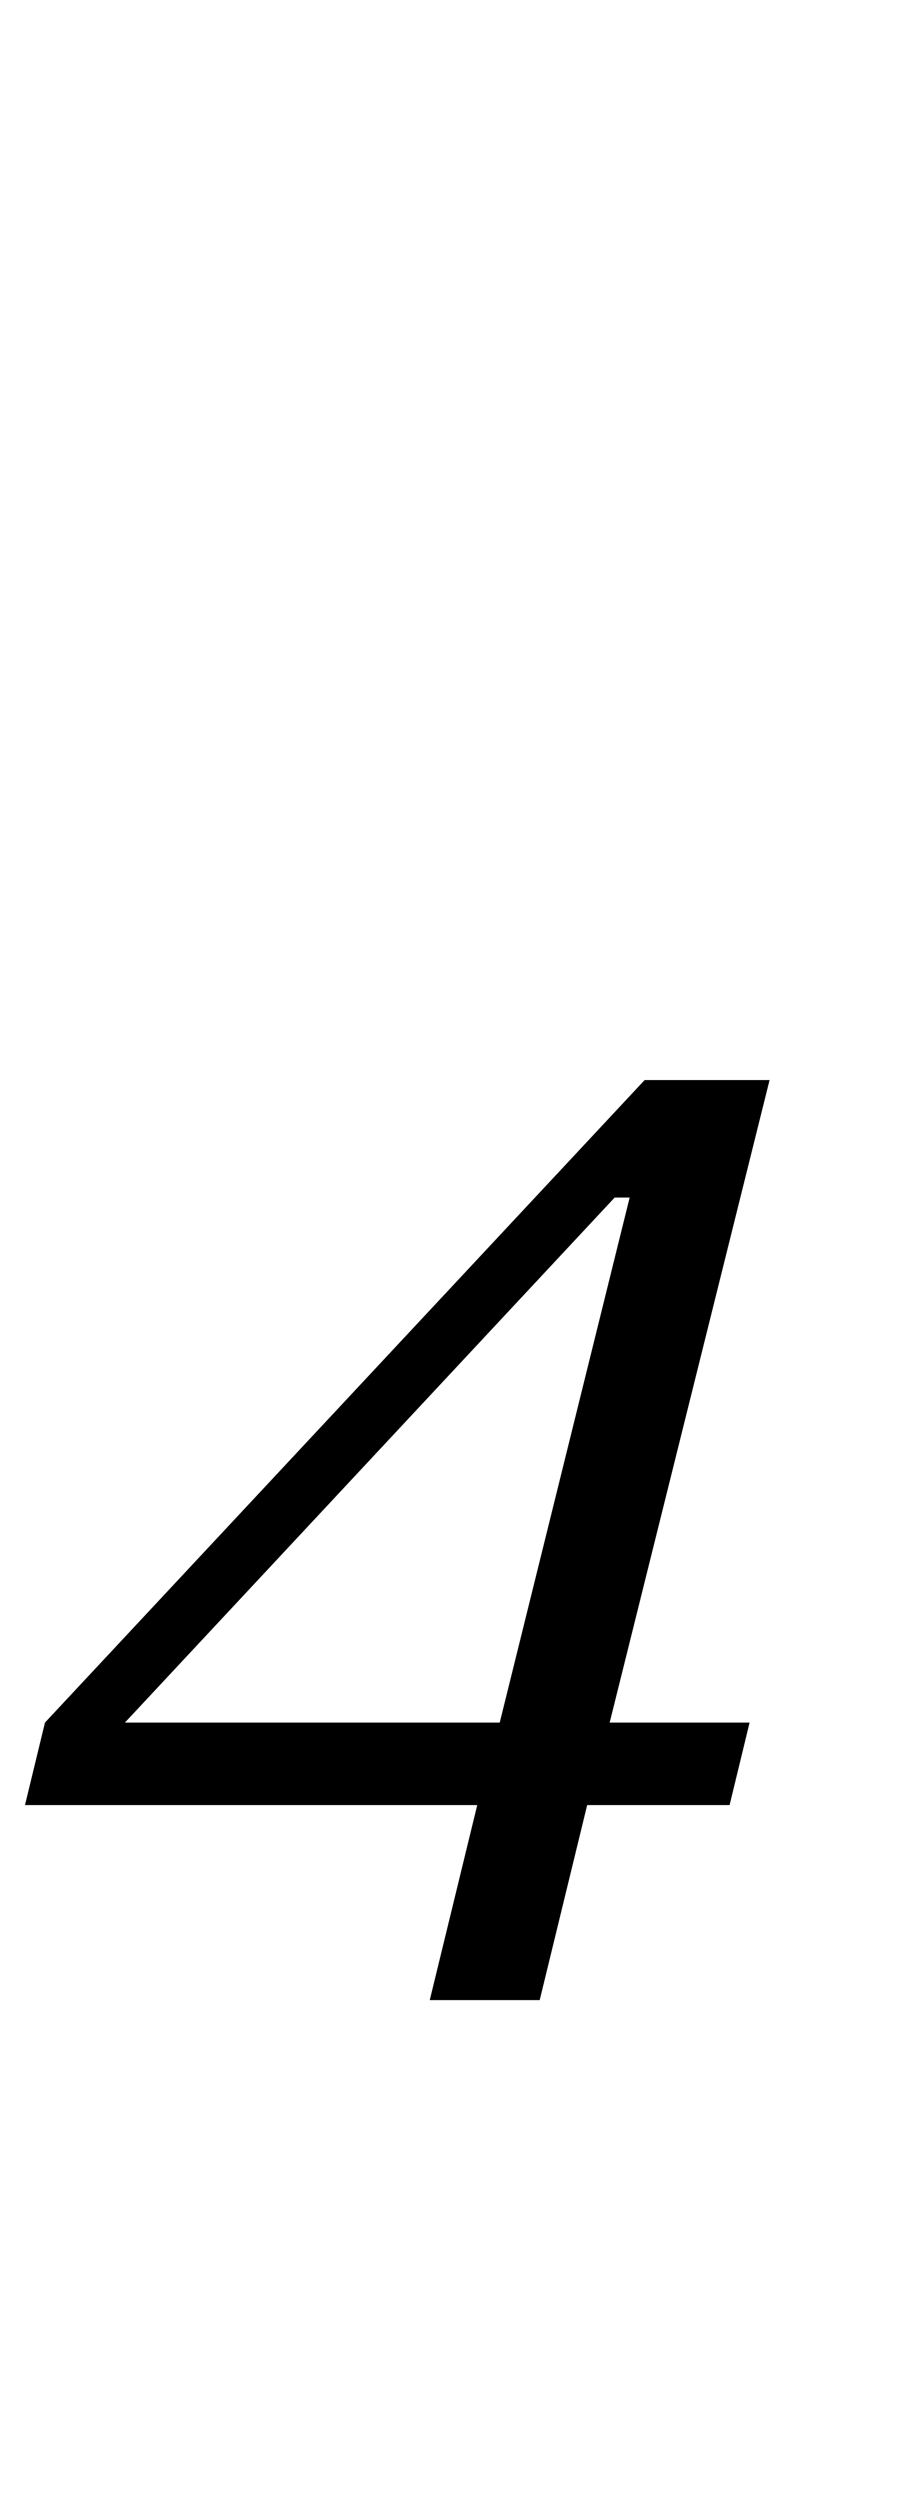 <?xml version="1.0" standalone="no"?>
<!DOCTYPE svg PUBLIC "-//W3C//DTD SVG 1.1//EN" "http://www.w3.org/Graphics/SVG/1.1/DTD/svg11.dtd" >
<svg xmlns="http://www.w3.org/2000/svg" xmlns:xlink="http://www.w3.org/1999/xlink" version="1.1" viewBox="-21 0 365 1000">
  <g transform="matrix(1 0 0 -1 0 800)">
   <path fill="currentColor"
d="M170 78h-181l8 33l240 257h50l-64 -257h56l-8 -33h-57l-19 -78h-44zM29 111h150l52 210h-6z" />
  </g>

</svg>
